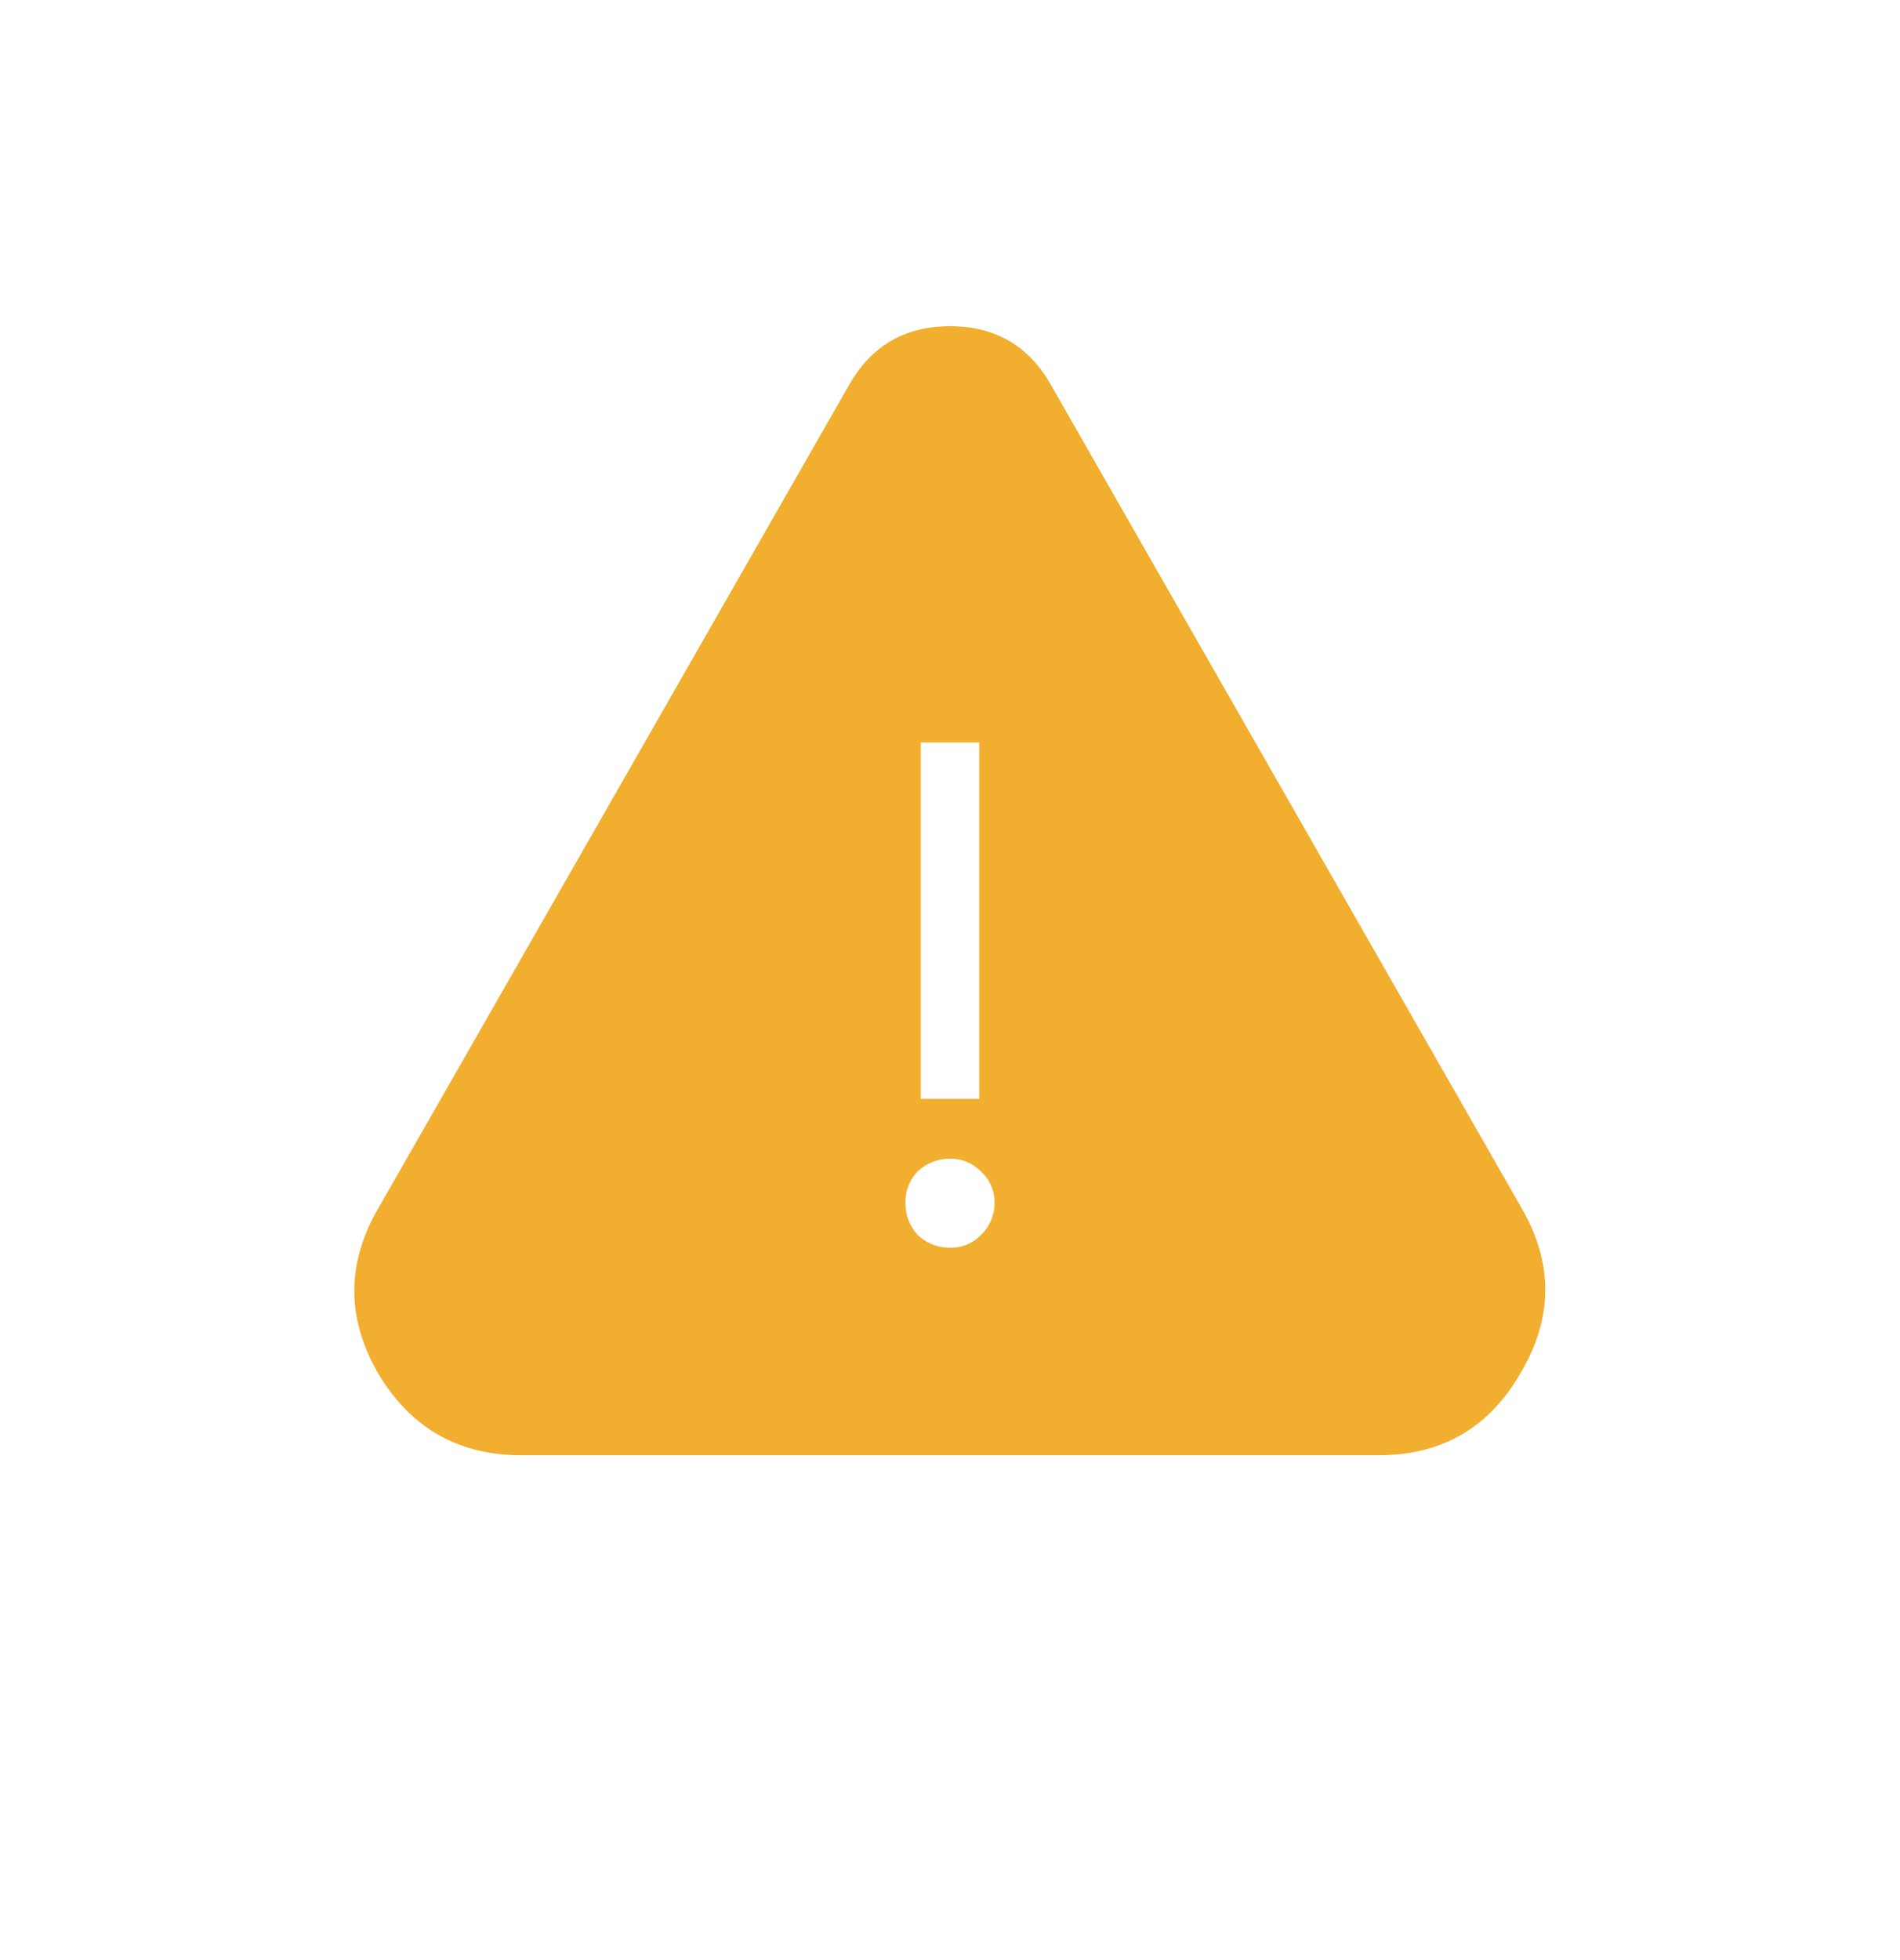 <svg width="32" height="33" fill="none" xmlns="http://www.w3.org/2000/svg"><path d="M25.633 20.352c.531.921.523 1.843-.024 2.765-.53.922-1.328 1.383-2.39 1.383H8.78c-1.062 0-1.867-.46-2.414-1.383-.531-.922-.531-1.844 0-2.765L14.29 6.5c.375-.672.945-1.008 1.711-1.008.766 0 1.336.336 1.71 1.008l7.923 13.852zM15.508 12.5v6h.984v-6h-.984zM16 21.008c.203 0 .375-.07.516-.211a.741.741 0 00.234-.54.693.693 0 00-.234-.538.701.701 0 00-.516-.211.782.782 0 00-.54.21.73.73 0 00-.21.54c0 .203.07.383.21.539.157.14.337.21.54.21z" fill="#F1AE2F"/></svg>